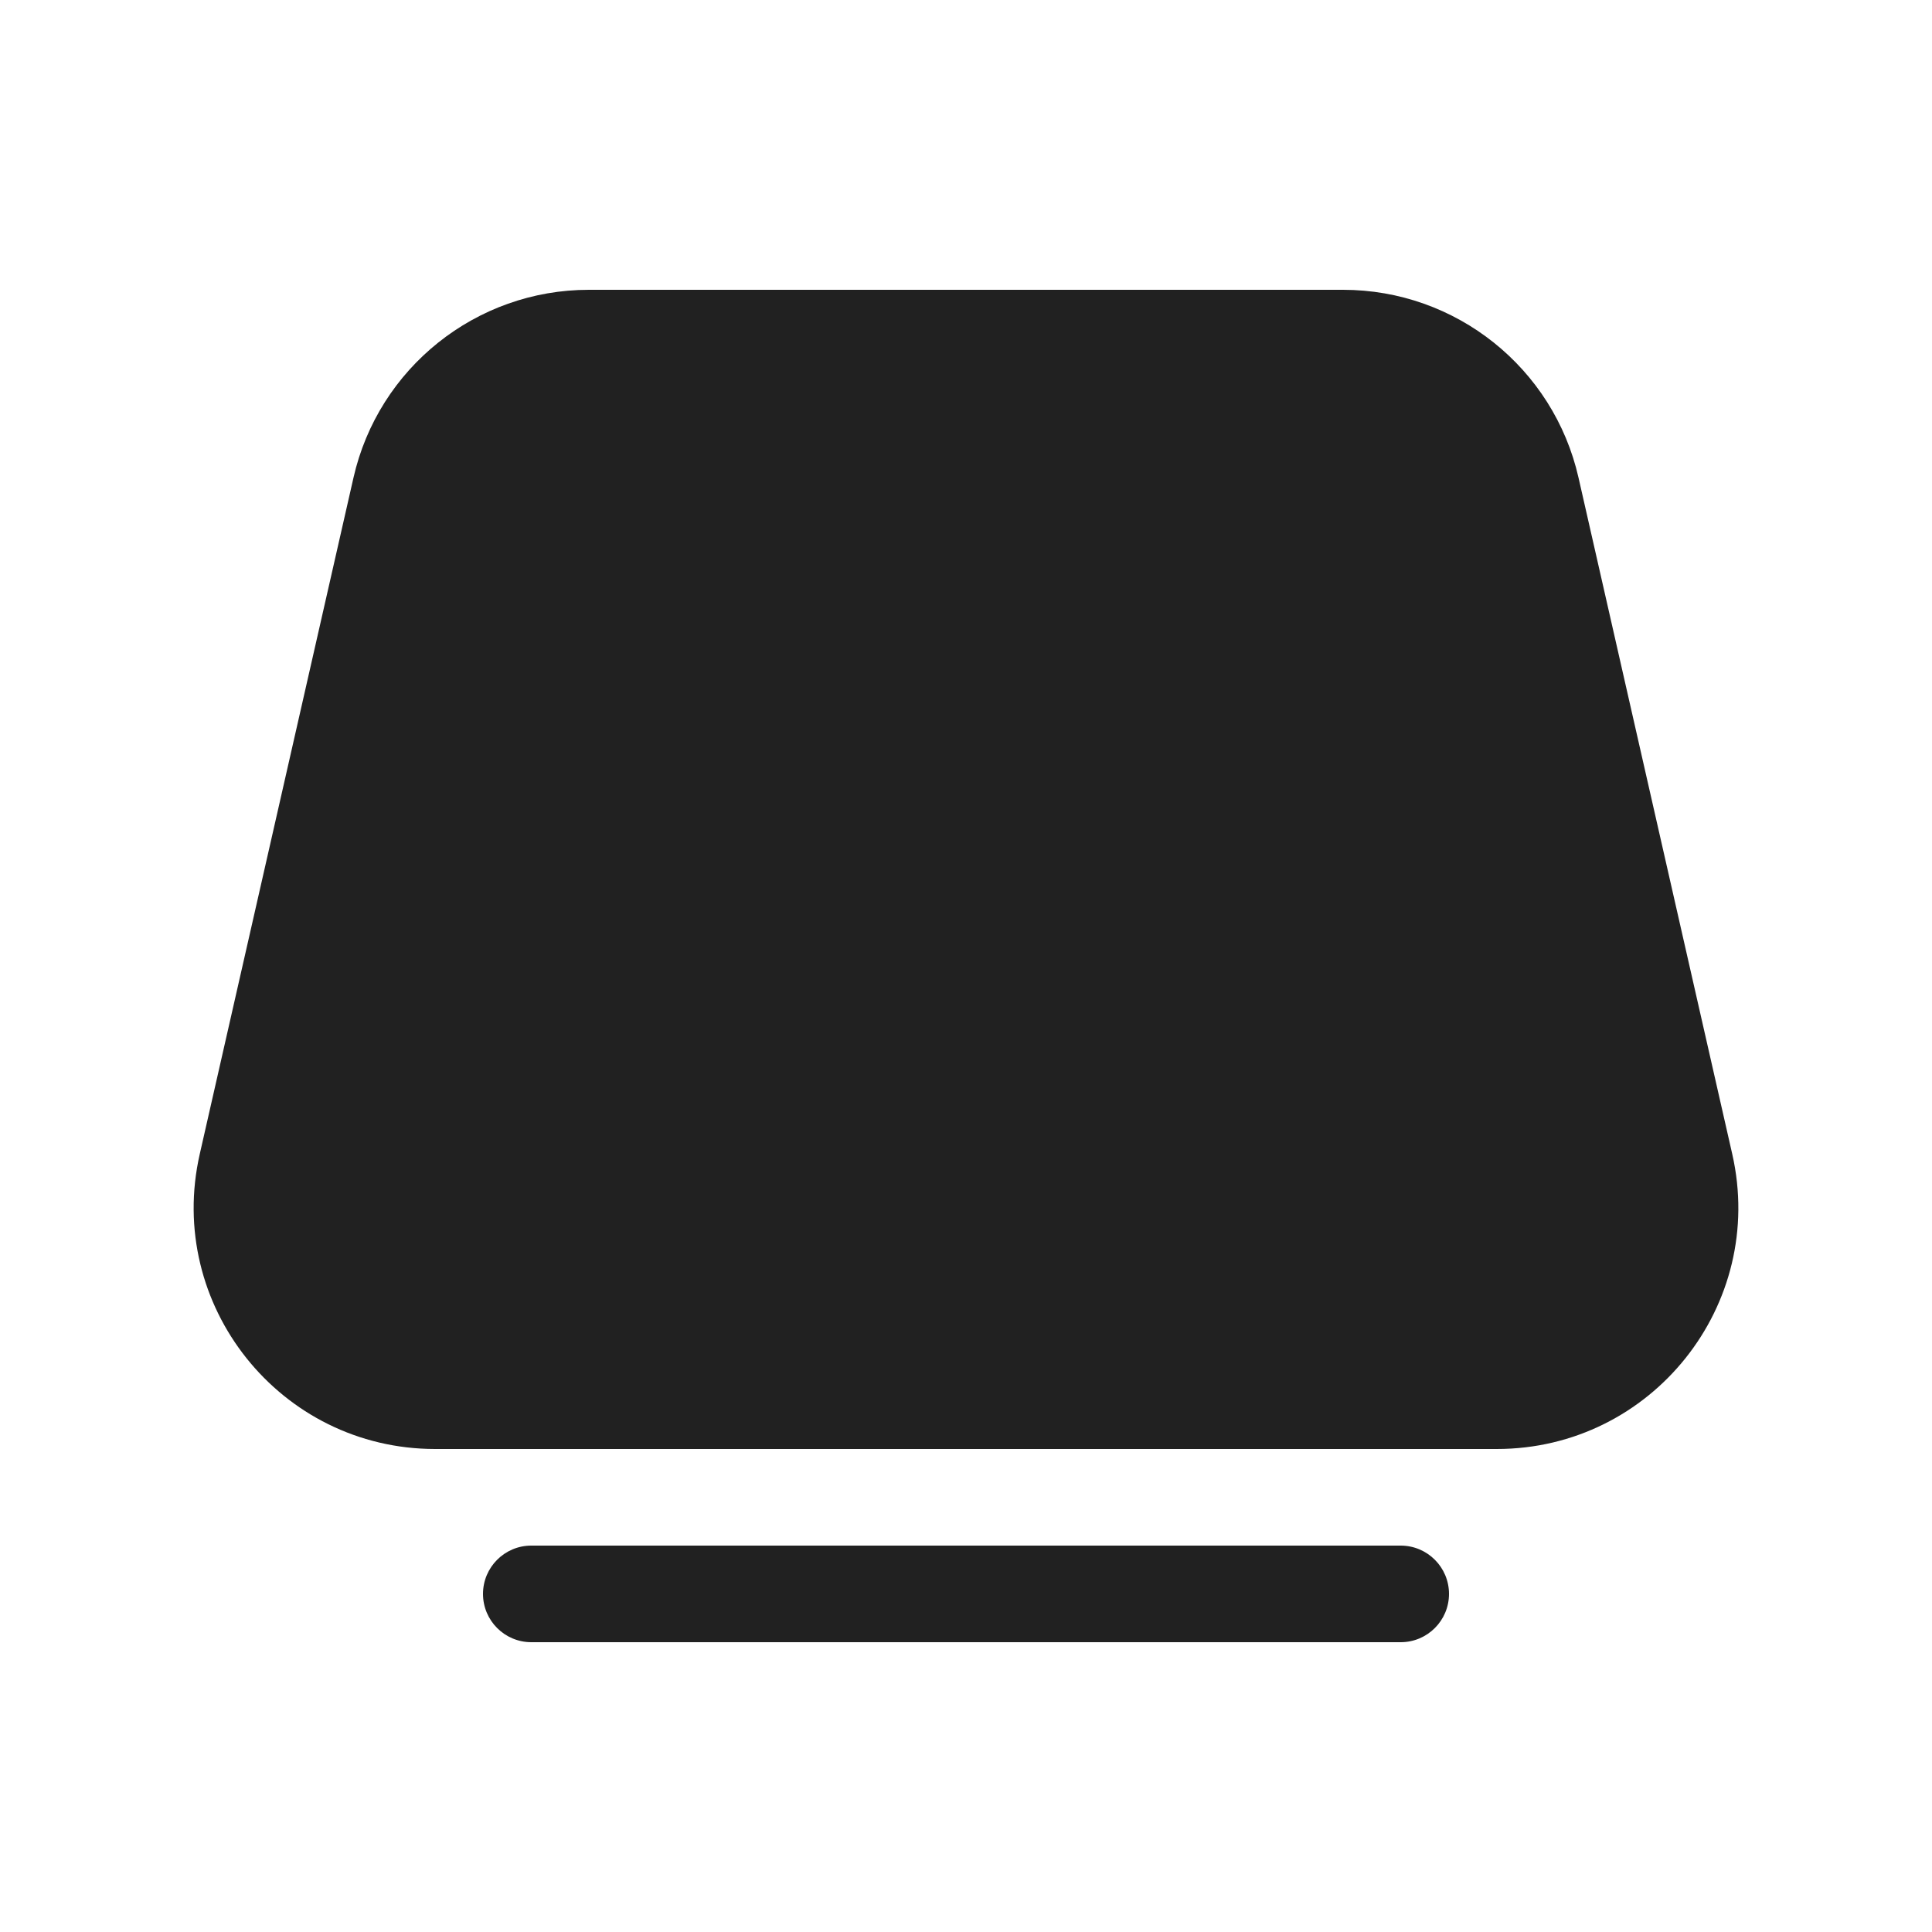 <svg width="20" height="20" viewBox="0 0 20 20" fill="none" xmlns="http://www.w3.org/2000/svg">
<path d="M3.659 4.946C3.917 3.808 4.929 3 6.096 3H13.903C15.071 3 16.083 3.808 16.341 4.946L17.932 11.946C18.288 13.51 17.099 15 15.494 15H4.505C2.901 15 1.712 13.51 2.068 11.946L3.659 4.946ZM5.5 16C5.224 16 5 16.224 5 16.5C5 16.776 5.224 17 5.5 17H14.5C14.776 17 15 16.776 15 16.5C15 16.224 14.776 16 14.5 16H5.5Z" fill="#212121"/>
</svg>
